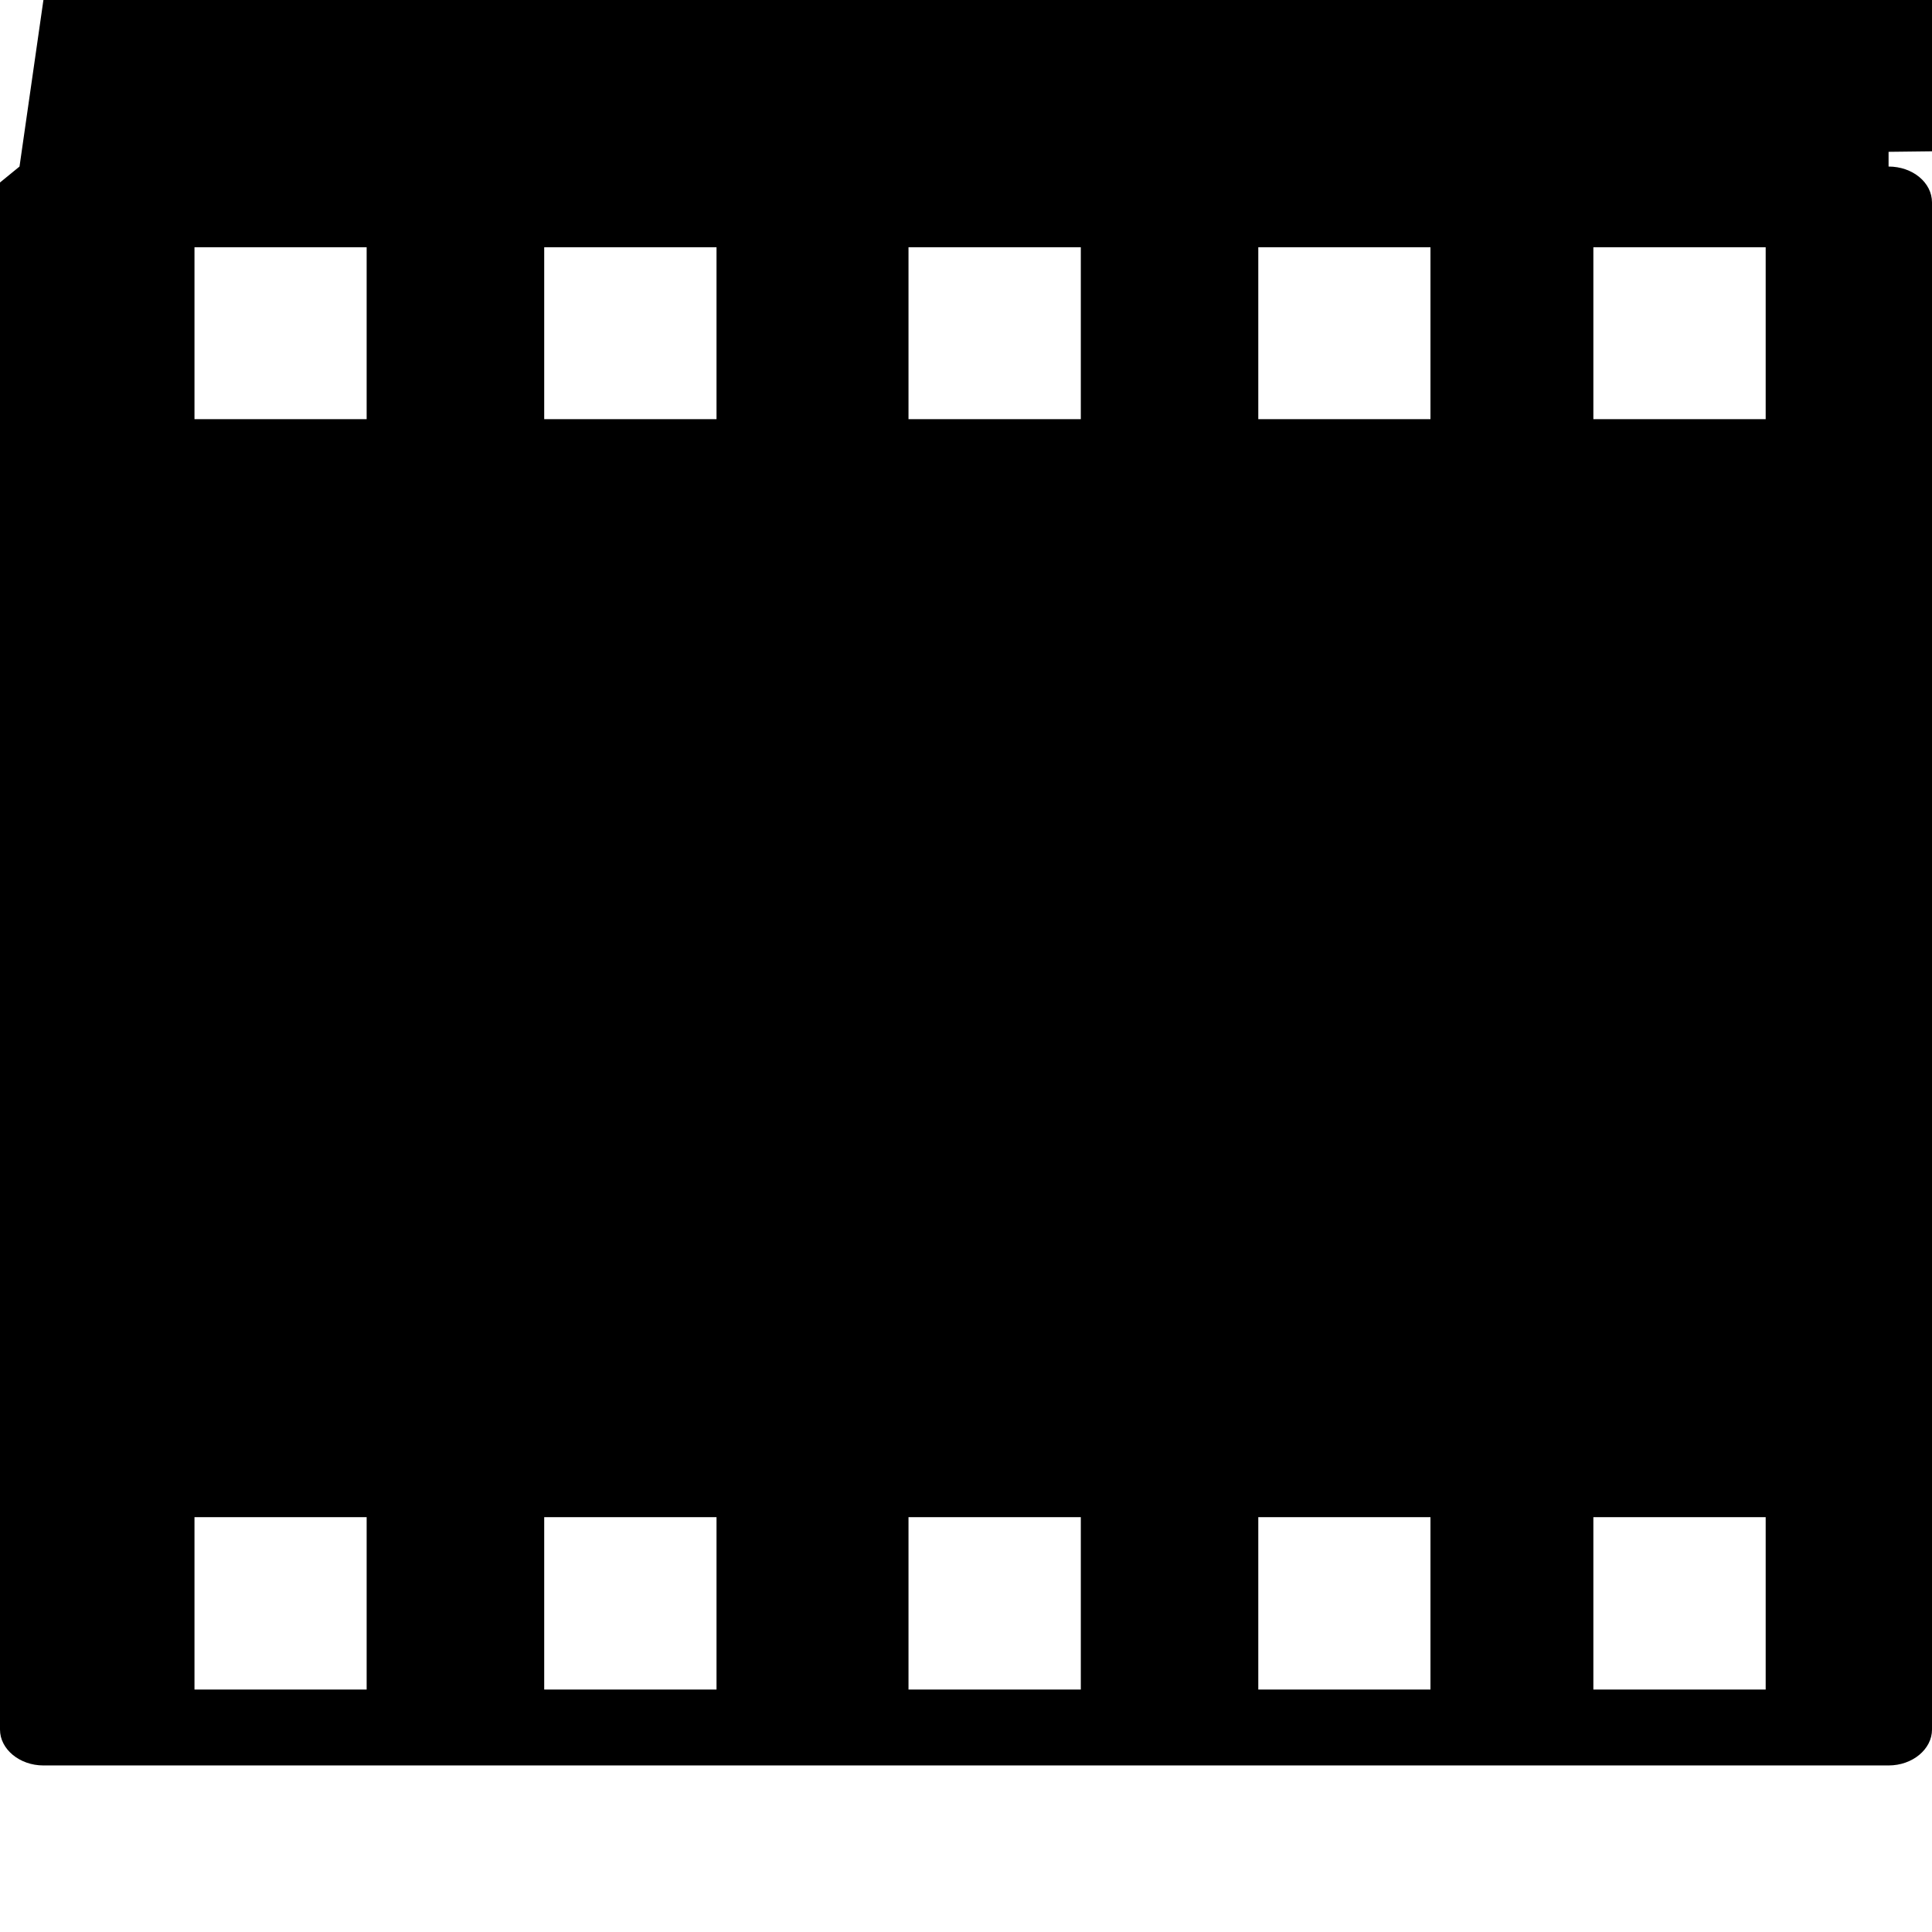 <svg fill="#000000" height="200px" width="200px" version="1.1" id="Capa_1" xmlns="http://www.w3.org/2000/svg" 
xmlns:xlink="http://www.w3.org/1999/xlink" viewBox="0 0 25.451 25.451" xml:space="preserve"><g id="SVGRepo_bgCarrier" 
stroke-width="0"></g><g id="SVGRepo_tracerCarrier" stroke-linecap="round" stroke-linejoin="round"></g><g id="SVGRepo_iconCarrier"> <g> 
<g id="c71_play"> <path d="M2.562,5.523V3.257H4.83v2.265H2.562z M7.169,5.523V3.257h2.27v2.265H7.169z M11.968,5.523V3.257h2.27v2.265H11.968z M16.576,5.523V3.257h2.268v2.265H16.576z M20.99,5.523V3.257h2.27v2.265H20.99z M2.728,18.628V6.
885h20.135v11.741H2.728V18.628z M2.562,22.257v-2.271H4.83v2.271H2.562z M7.169,22.257v-2.271h2.27v2.271H7.169z M11.968,22.257v-2.271h2.27v2.271H11.968z M16.576,22.257v-2.271h2.268v2.271H16.576z M20.99,22.257v-2.271h2.27v2.271H20.99z M24.879,2.
194H0.572 C0.257,2.194,0,2.404,0,2.667v20.118c0,0.257,0.257,0.472,0.572,0.472h24.307c0.316,0,0.572-0.215,0.572-0.472V2.667 C25.451,2.404,25.195,2.194,24.879,2.194z"></path> <path d="M10.313,8.476c0.067-0.031,0.145-0.022,0.205,0.022l6.382,4.074c0.043,0.038,0.07,0.095,
0.07,0.151 c0,0.059-0.027,0.114-0.07,0.151l-6.382,4.075c-0.037,0.027-0.078,0.042-0.122,0.042l-0.083-0.02 c-0.065-0.029-0.108-0.099-0.108-0.171v-8.15C10.205,8.576,10.248,8.509,10.313,8.476z"></path>
 </g> <g id="Capa_1_260_"> </g> </g> </g></svg>
